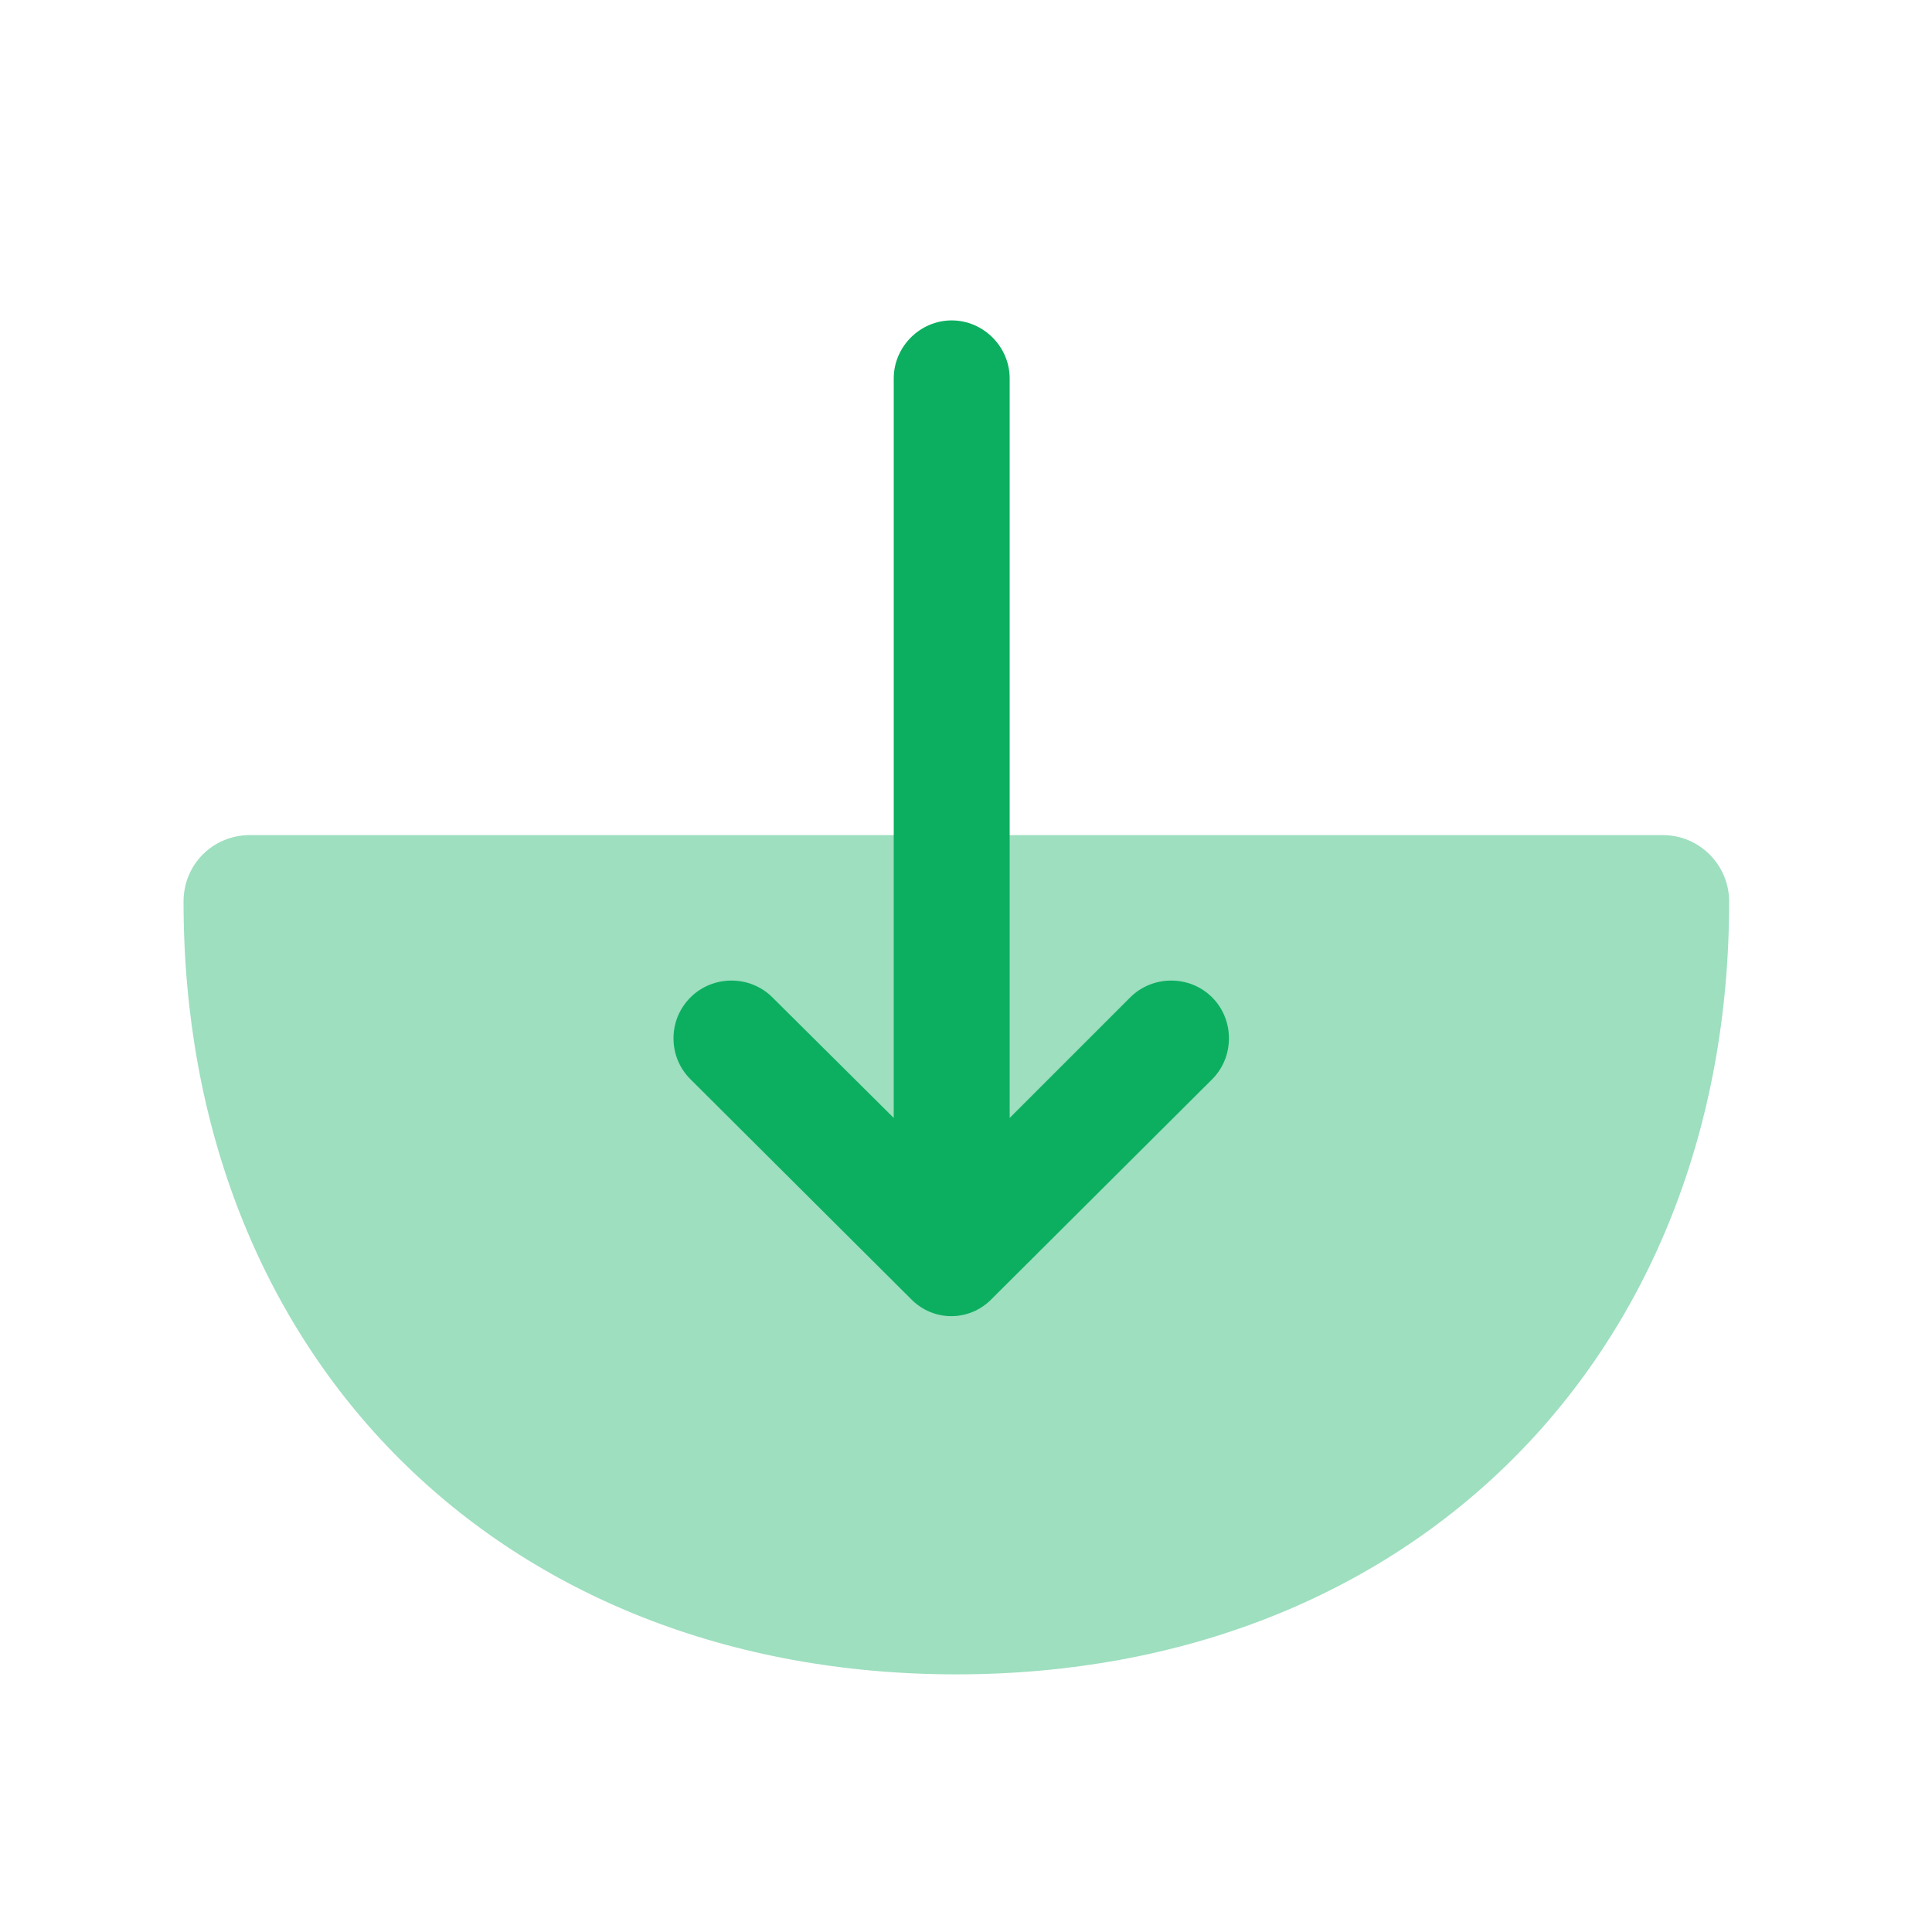 <svg width="25" height="25" viewBox="0 0 25 25" fill="none" xmlns="http://www.w3.org/2000/svg">
<path opacity="0.4" d="M22.375 11.666C22.375 11.196 21.995 10.806 21.515 10.806H3.235C2.755 10.806 2.375 11.186 2.375 11.666C2.375 17.556 6.485 21.666 12.375 21.666C18.265 21.666 22.375 17.546 22.375 11.666Z" fill="#0CAF60"/>
<path d="M12.835 16.806L15.685 13.966C15.975 13.676 15.975 13.196 15.685 12.906C15.395 12.616 14.915 12.616 14.625 12.906L13.065 14.466V4.896C13.065 4.486 12.725 4.146 12.315 4.146C11.905 4.146 11.565 4.486 11.565 4.896V14.466L9.995 12.906C9.705 12.616 9.225 12.616 8.935 12.906C8.785 13.056 8.715 13.246 8.715 13.436C8.715 13.626 8.785 13.816 8.935 13.966L11.785 16.806C12.075 17.106 12.545 17.106 12.835 16.806Z" fill="#0CAF60"/>
</svg>
